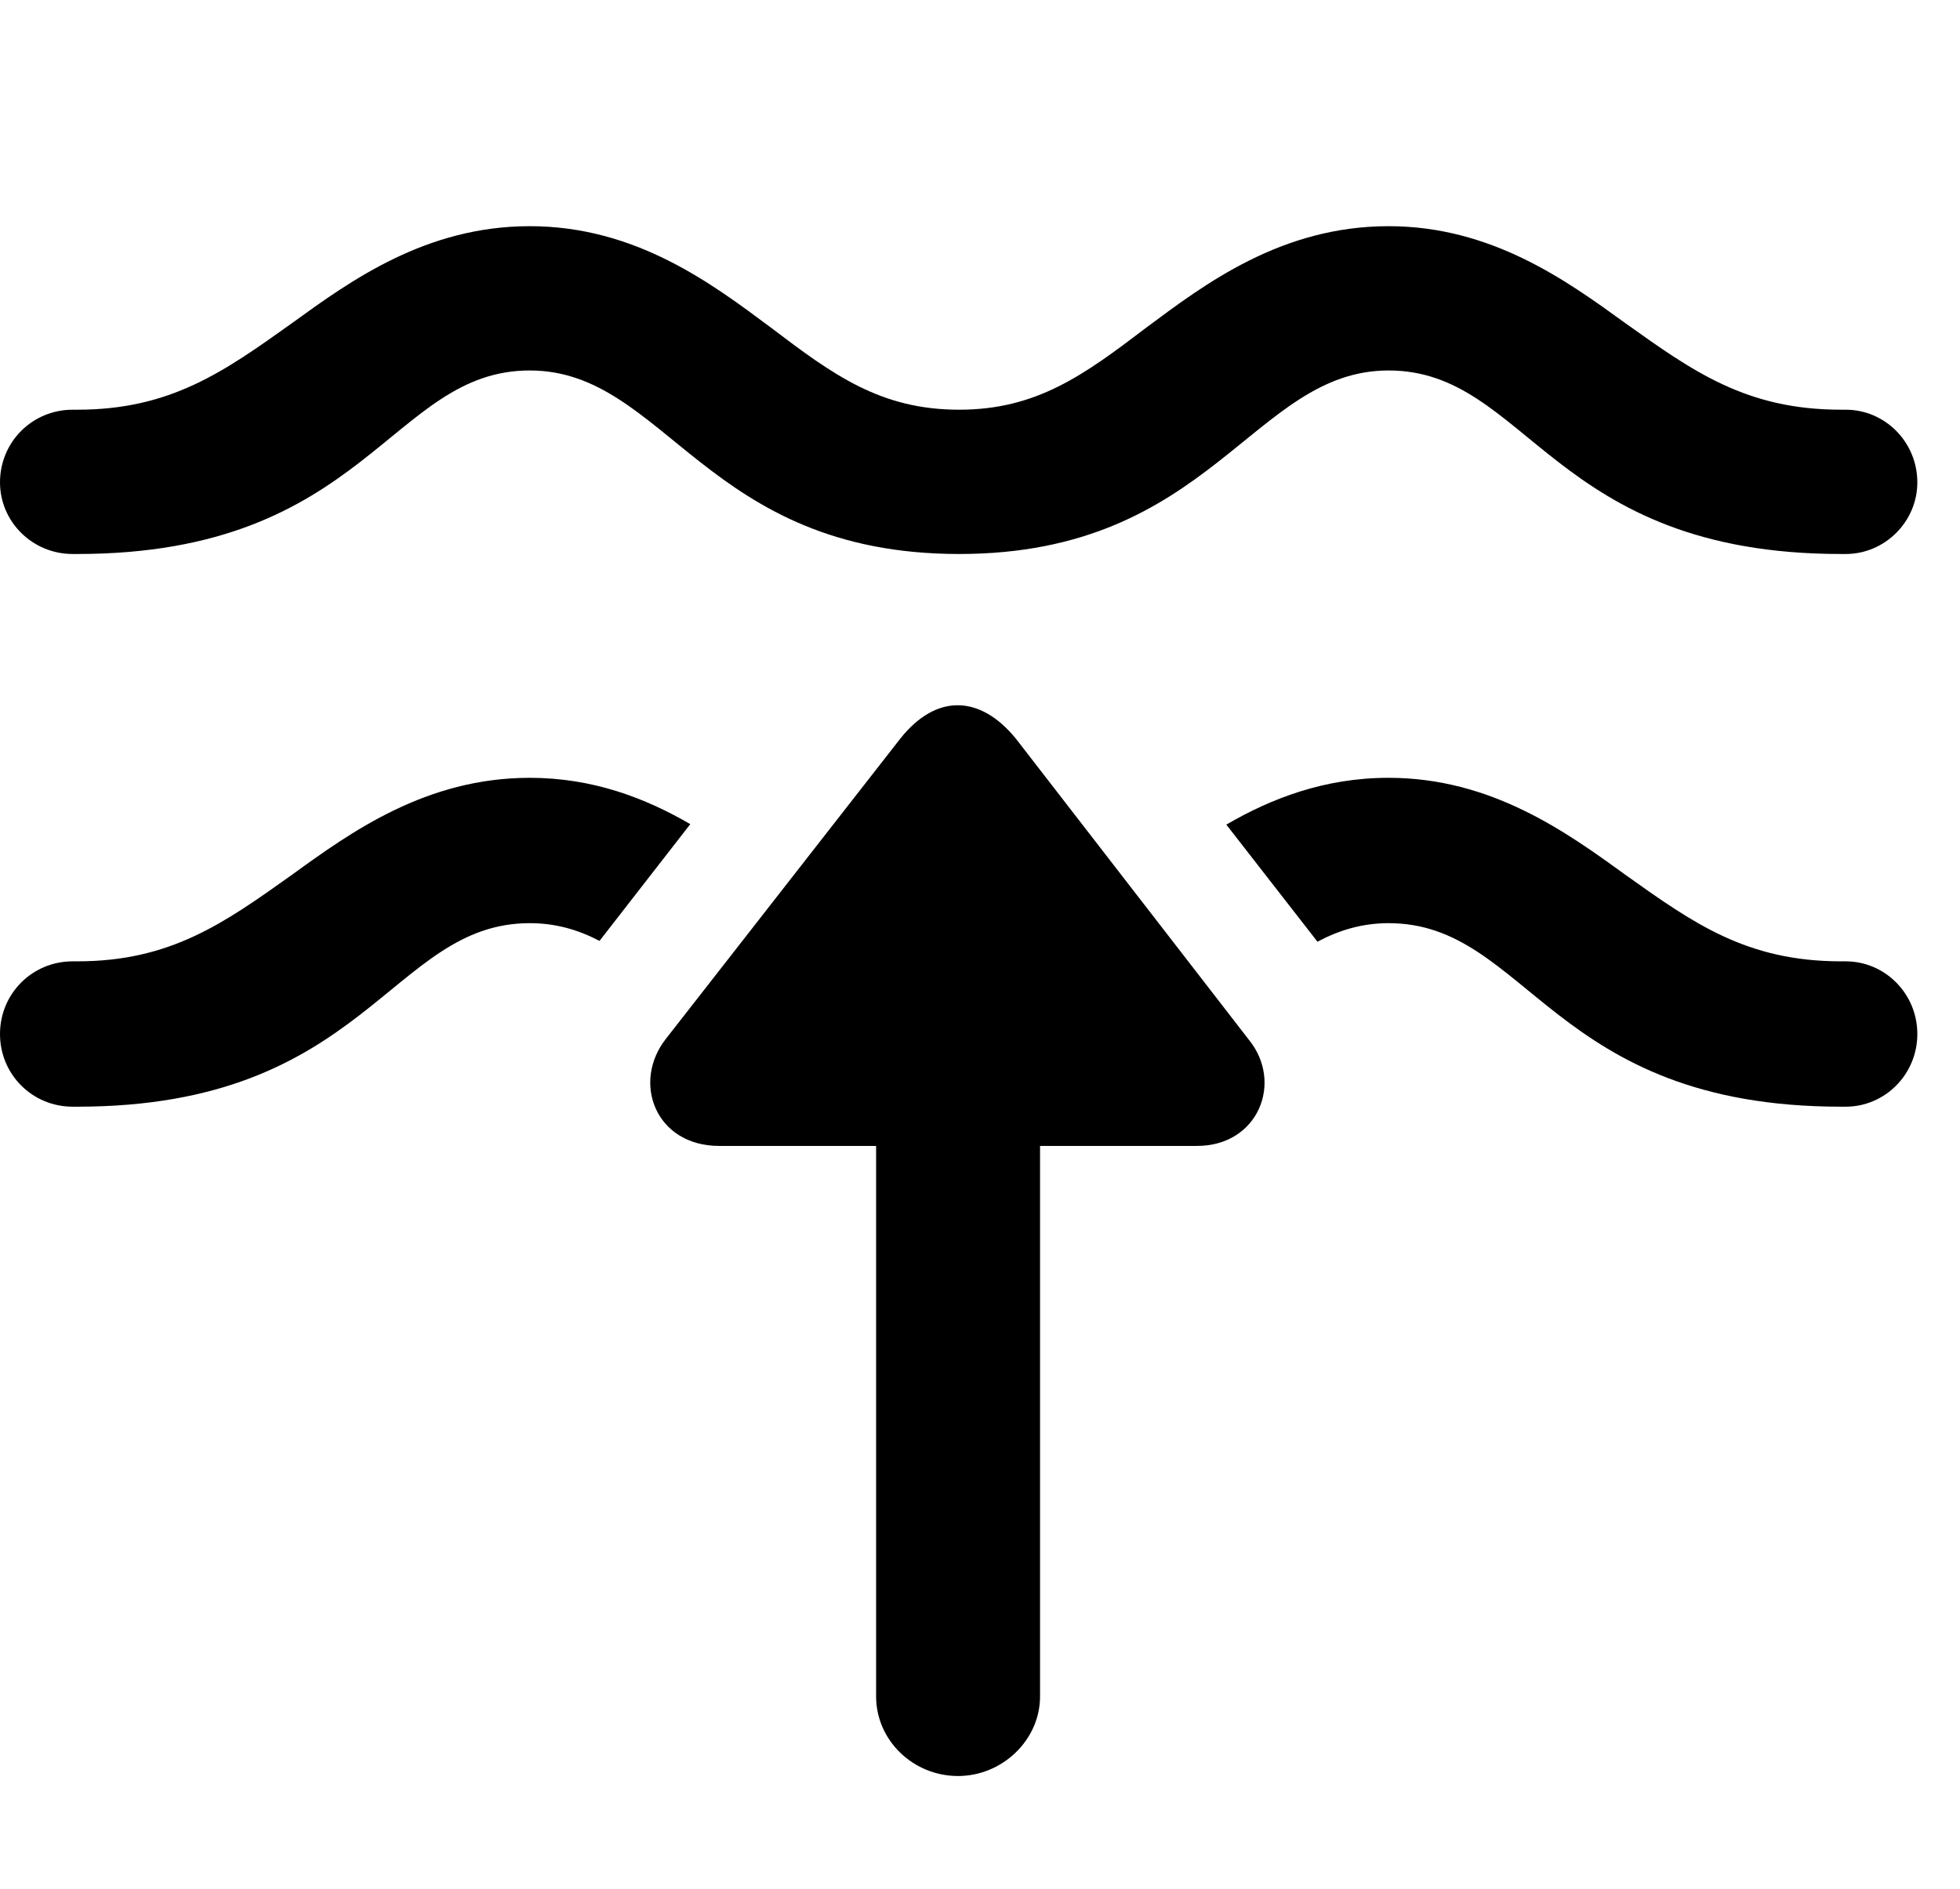 <svg version="1.1" xmlns="http://www.w3.org/2000/svg" xmlns:xlink="http://www.w3.org/1999/xlink" width="16.582" height="15.986" viewBox="0 0 16.582 15.986">
 <g>
  <rect height="15.986" opacity="0" width="16.582" x="0" y="0"/>
  <path d="M13.75 7.402C14.326 7.812 14.775 8.135 15.576 8.135L15.615 8.135C15.947 8.135 16.221 8.408 16.221 8.75C16.221 9.092 15.947 9.365 15.615 9.365L15.576 9.365C13.125 9.365 12.93 7.812 11.748 7.812C11.523 7.812 11.328 7.872 11.146 7.969L10.375 6.978C10.755 6.757 11.204 6.582 11.748 6.582C12.617 6.582 13.252 7.041 13.75 7.402ZM5.84 6.974L5.072 7.962C4.894 7.869 4.703 7.812 4.482 7.812C3.301 7.812 3.105 9.365 0.654 9.365L0.615 9.365C0.273 9.365 0 9.092 0 8.75C0 8.408 0.273 8.135 0.615 8.135L0.654 8.135C1.445 8.135 1.895 7.812 2.471 7.402C2.969 7.041 3.604 6.582 4.482 6.582C5.018 6.582 5.463 6.755 5.84 6.974Z" fill="currentColor"/>
  <path d="M13.75 2.734C14.326 3.145 14.775 3.467 15.576 3.467L15.615 3.467C15.947 3.467 16.221 3.74 16.221 4.082C16.221 4.414 15.947 4.688 15.615 4.688L15.576 4.688C13.125 4.688 12.93 3.135 11.748 3.135C10.596 3.135 10.254 4.688 8.115 4.688C5.967 4.688 5.635 3.135 4.482 3.135C3.301 3.135 3.105 4.688 0.654 4.688L0.615 4.688C0.273 4.688 0 4.414 0 4.082C0 3.74 0.273 3.467 0.615 3.467L0.654 3.467C1.445 3.467 1.895 3.145 2.471 2.734C2.969 2.373 3.604 1.914 4.482 1.914C5.381 1.914 6.025 2.402 6.523 2.773C7.051 3.174 7.451 3.467 8.115 3.467C8.77 3.467 9.17 3.174 9.697 2.773C10.195 2.402 10.84 1.914 11.748 1.914C12.617 1.914 13.252 2.373 13.75 2.734Z" fill="currentColor"/>
  <path d="M6.084 9.697L7.412 9.697L7.412 14.355C7.412 14.727 7.725 15.029 8.105 15.029C8.477 15.029 8.799 14.727 8.799 14.355L8.799 9.697L10.127 9.697C10.645 9.697 10.859 9.16 10.566 8.799L8.594 6.25C8.291 5.879 7.92 5.869 7.617 6.25L5.635 8.789C5.342 9.16 5.547 9.697 6.084 9.697Z" fill="currentColor"/>
 </g>
</svg>
